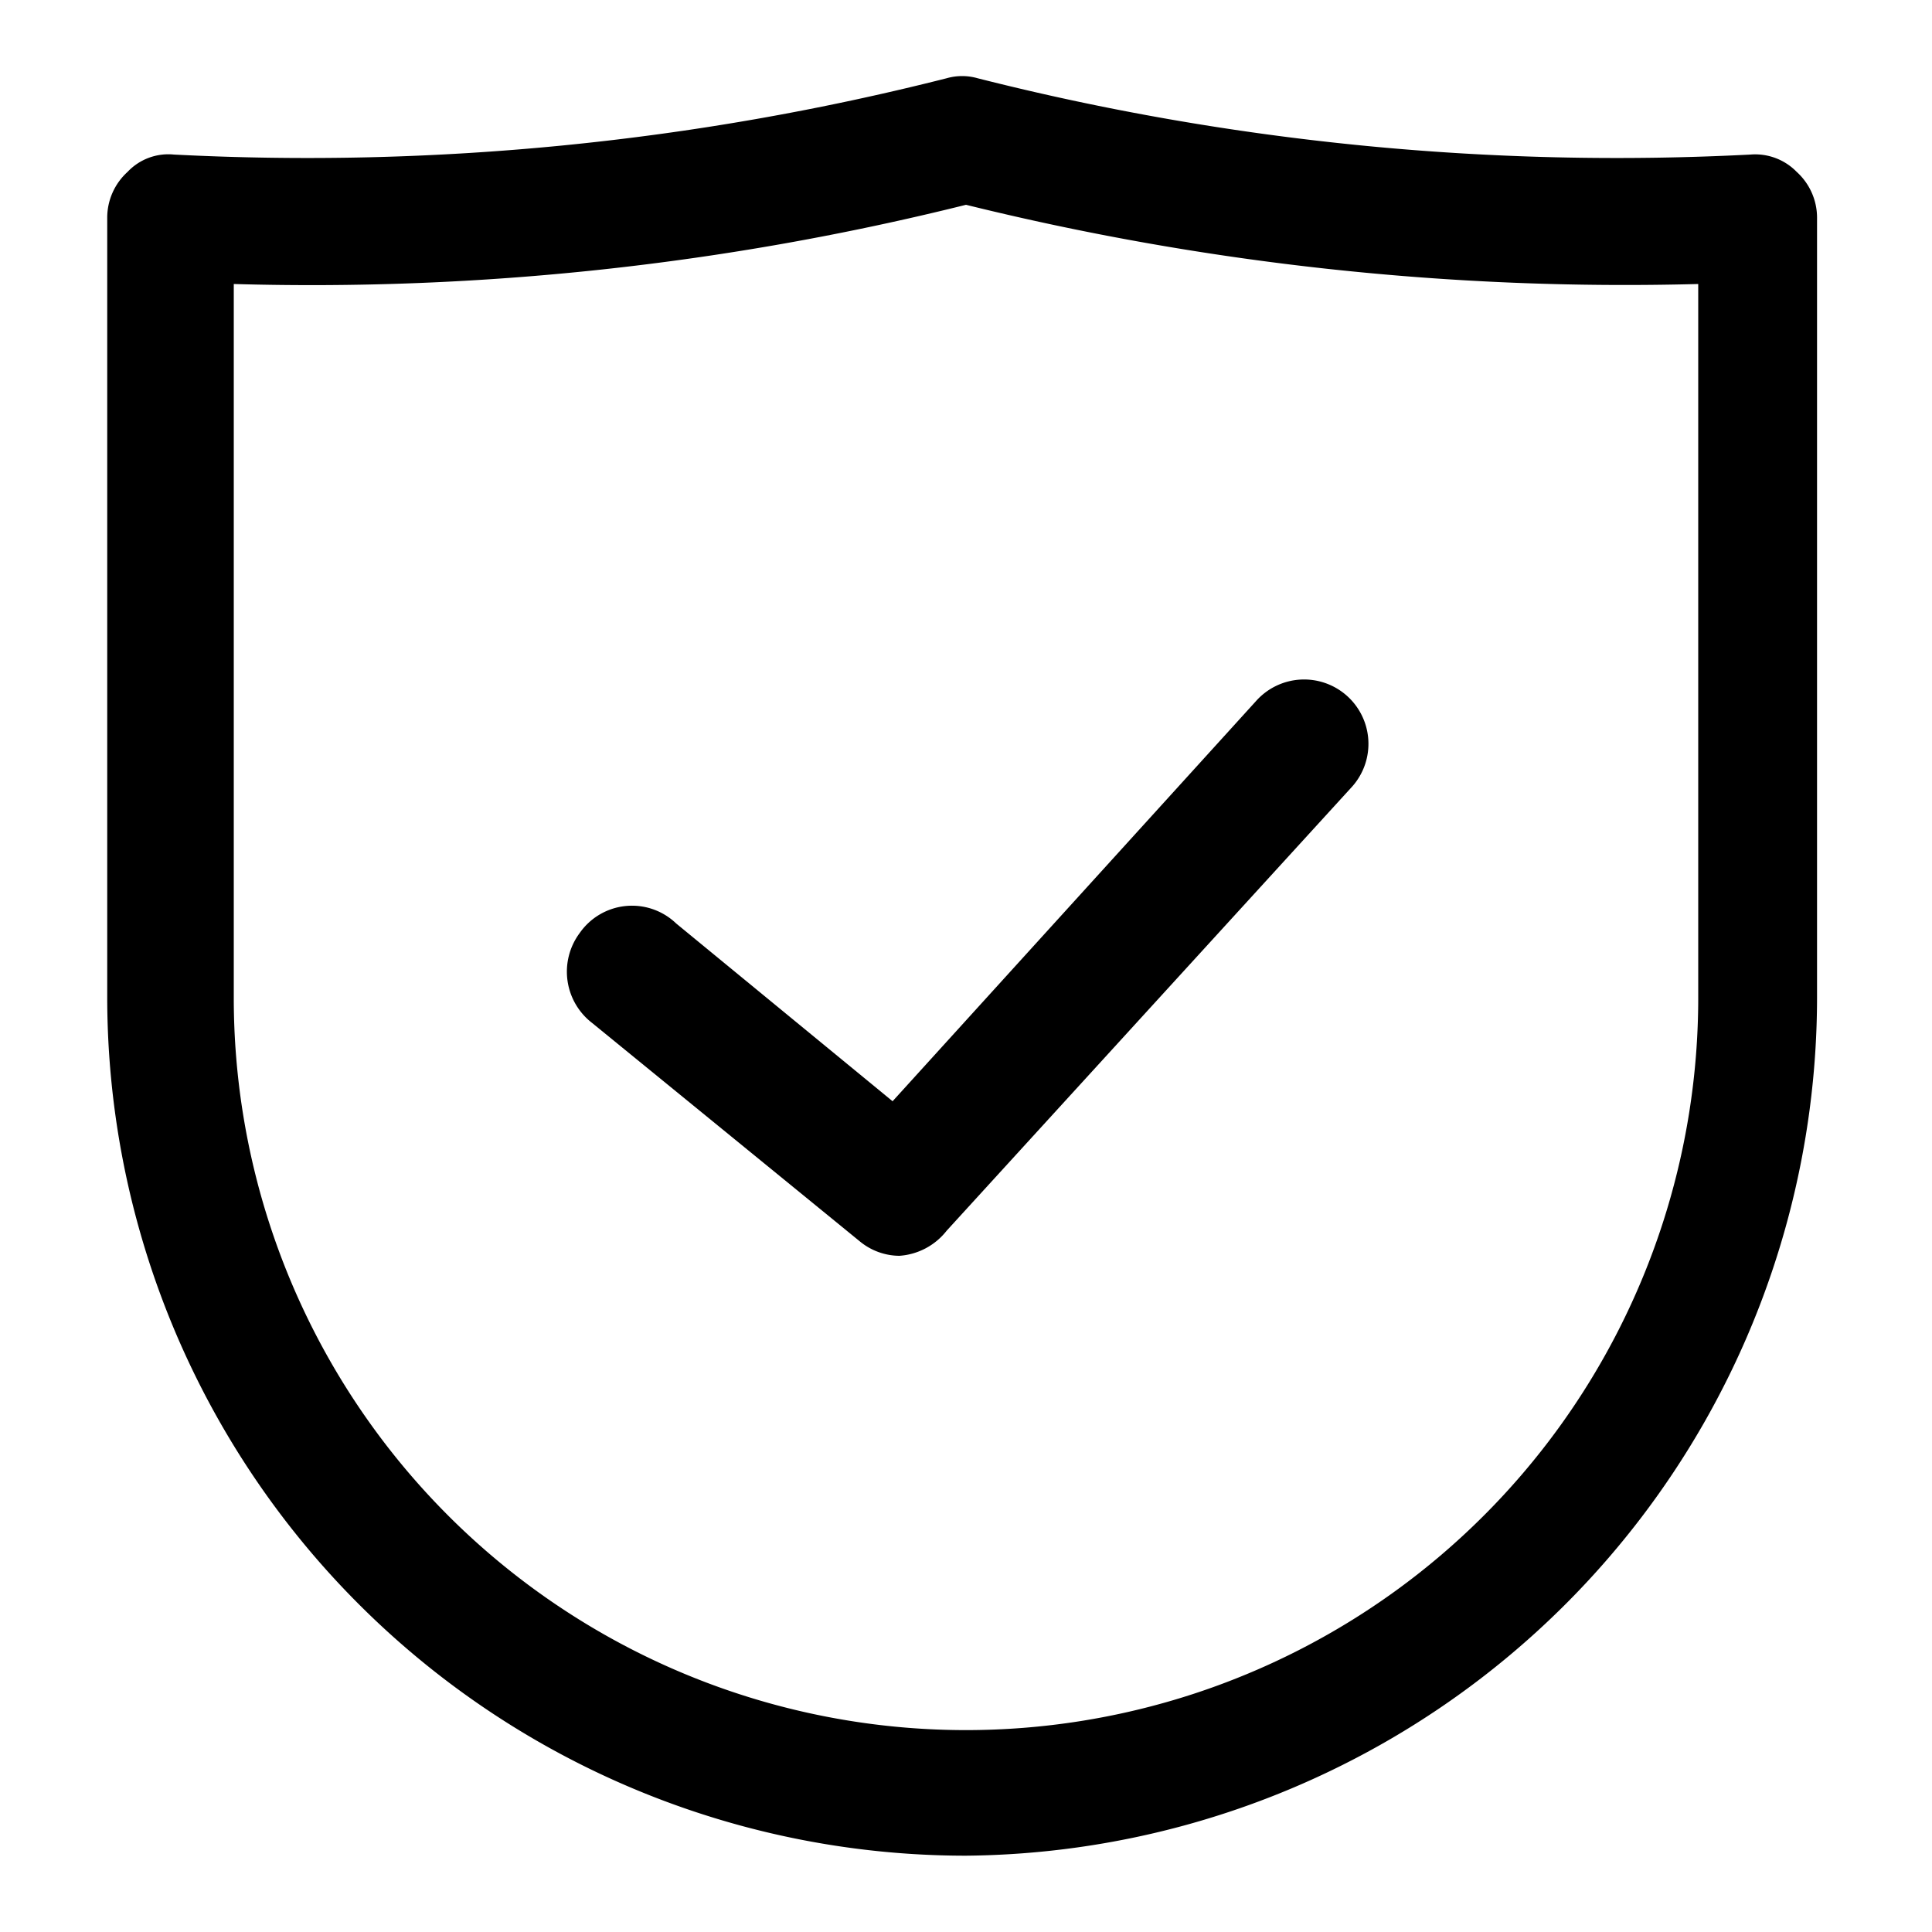 <?xml version="1.0" standalone="no"?>
<!DOCTYPE svg PUBLIC "-//W3C//DTD SVG 1.1//EN" "http://www.w3.org/Graphics/SVG/1.1/DTD/svg11.dtd">
<svg t="1598342858445" class="icon" viewBox="0 0 1024 1024" version="1.1" xmlns="http://www.w3.org/2000/svg" p-id="3160"
  width="96" height="96">
  <path
    d="M512 983.552a455.168 455.168 0 0 1-455.168-454.656V115.2a32.768 32.768 0 0 1 10.752-24.064 29.696 29.696 0 0 1 24.576-9.216 1377.792 1377.792 0 0 0 409.6-40.448 29.696 29.696 0 0 1 16.384 0 1377.792 1377.792 0 0 0 409.6 40.448 30.72 30.72 0 0 1 24.576 9.216 32.768 32.768 0 0 1 10.752 24.064v413.696A455.168 455.168 0 0 1 512 983.552zM123.904 150.528v378.368a388.096 388.096 0 0 0 776.192 0V150.528A1455.616 1455.616 0 0 1 512 108.544a1433.6 1433.6 0 0 1-388.096 41.984z"
    p-id="3161"></path>
  <path
    d="M476.672 665.6a33.28 33.28 0 0 1-20.992-7.68l-141.824-115.712A34.304 34.304 0 0 1 307.2 494.592a33.792 33.792 0 0 1 51.2-5.12l114.688 94.208L665.6 371.712a33.28 33.28 0 1 1 51.2 45.056l-215.04 235.52a34.816 34.816 0 0 1-25.088 13.312z"
    p-id="3162"></path>
</svg>